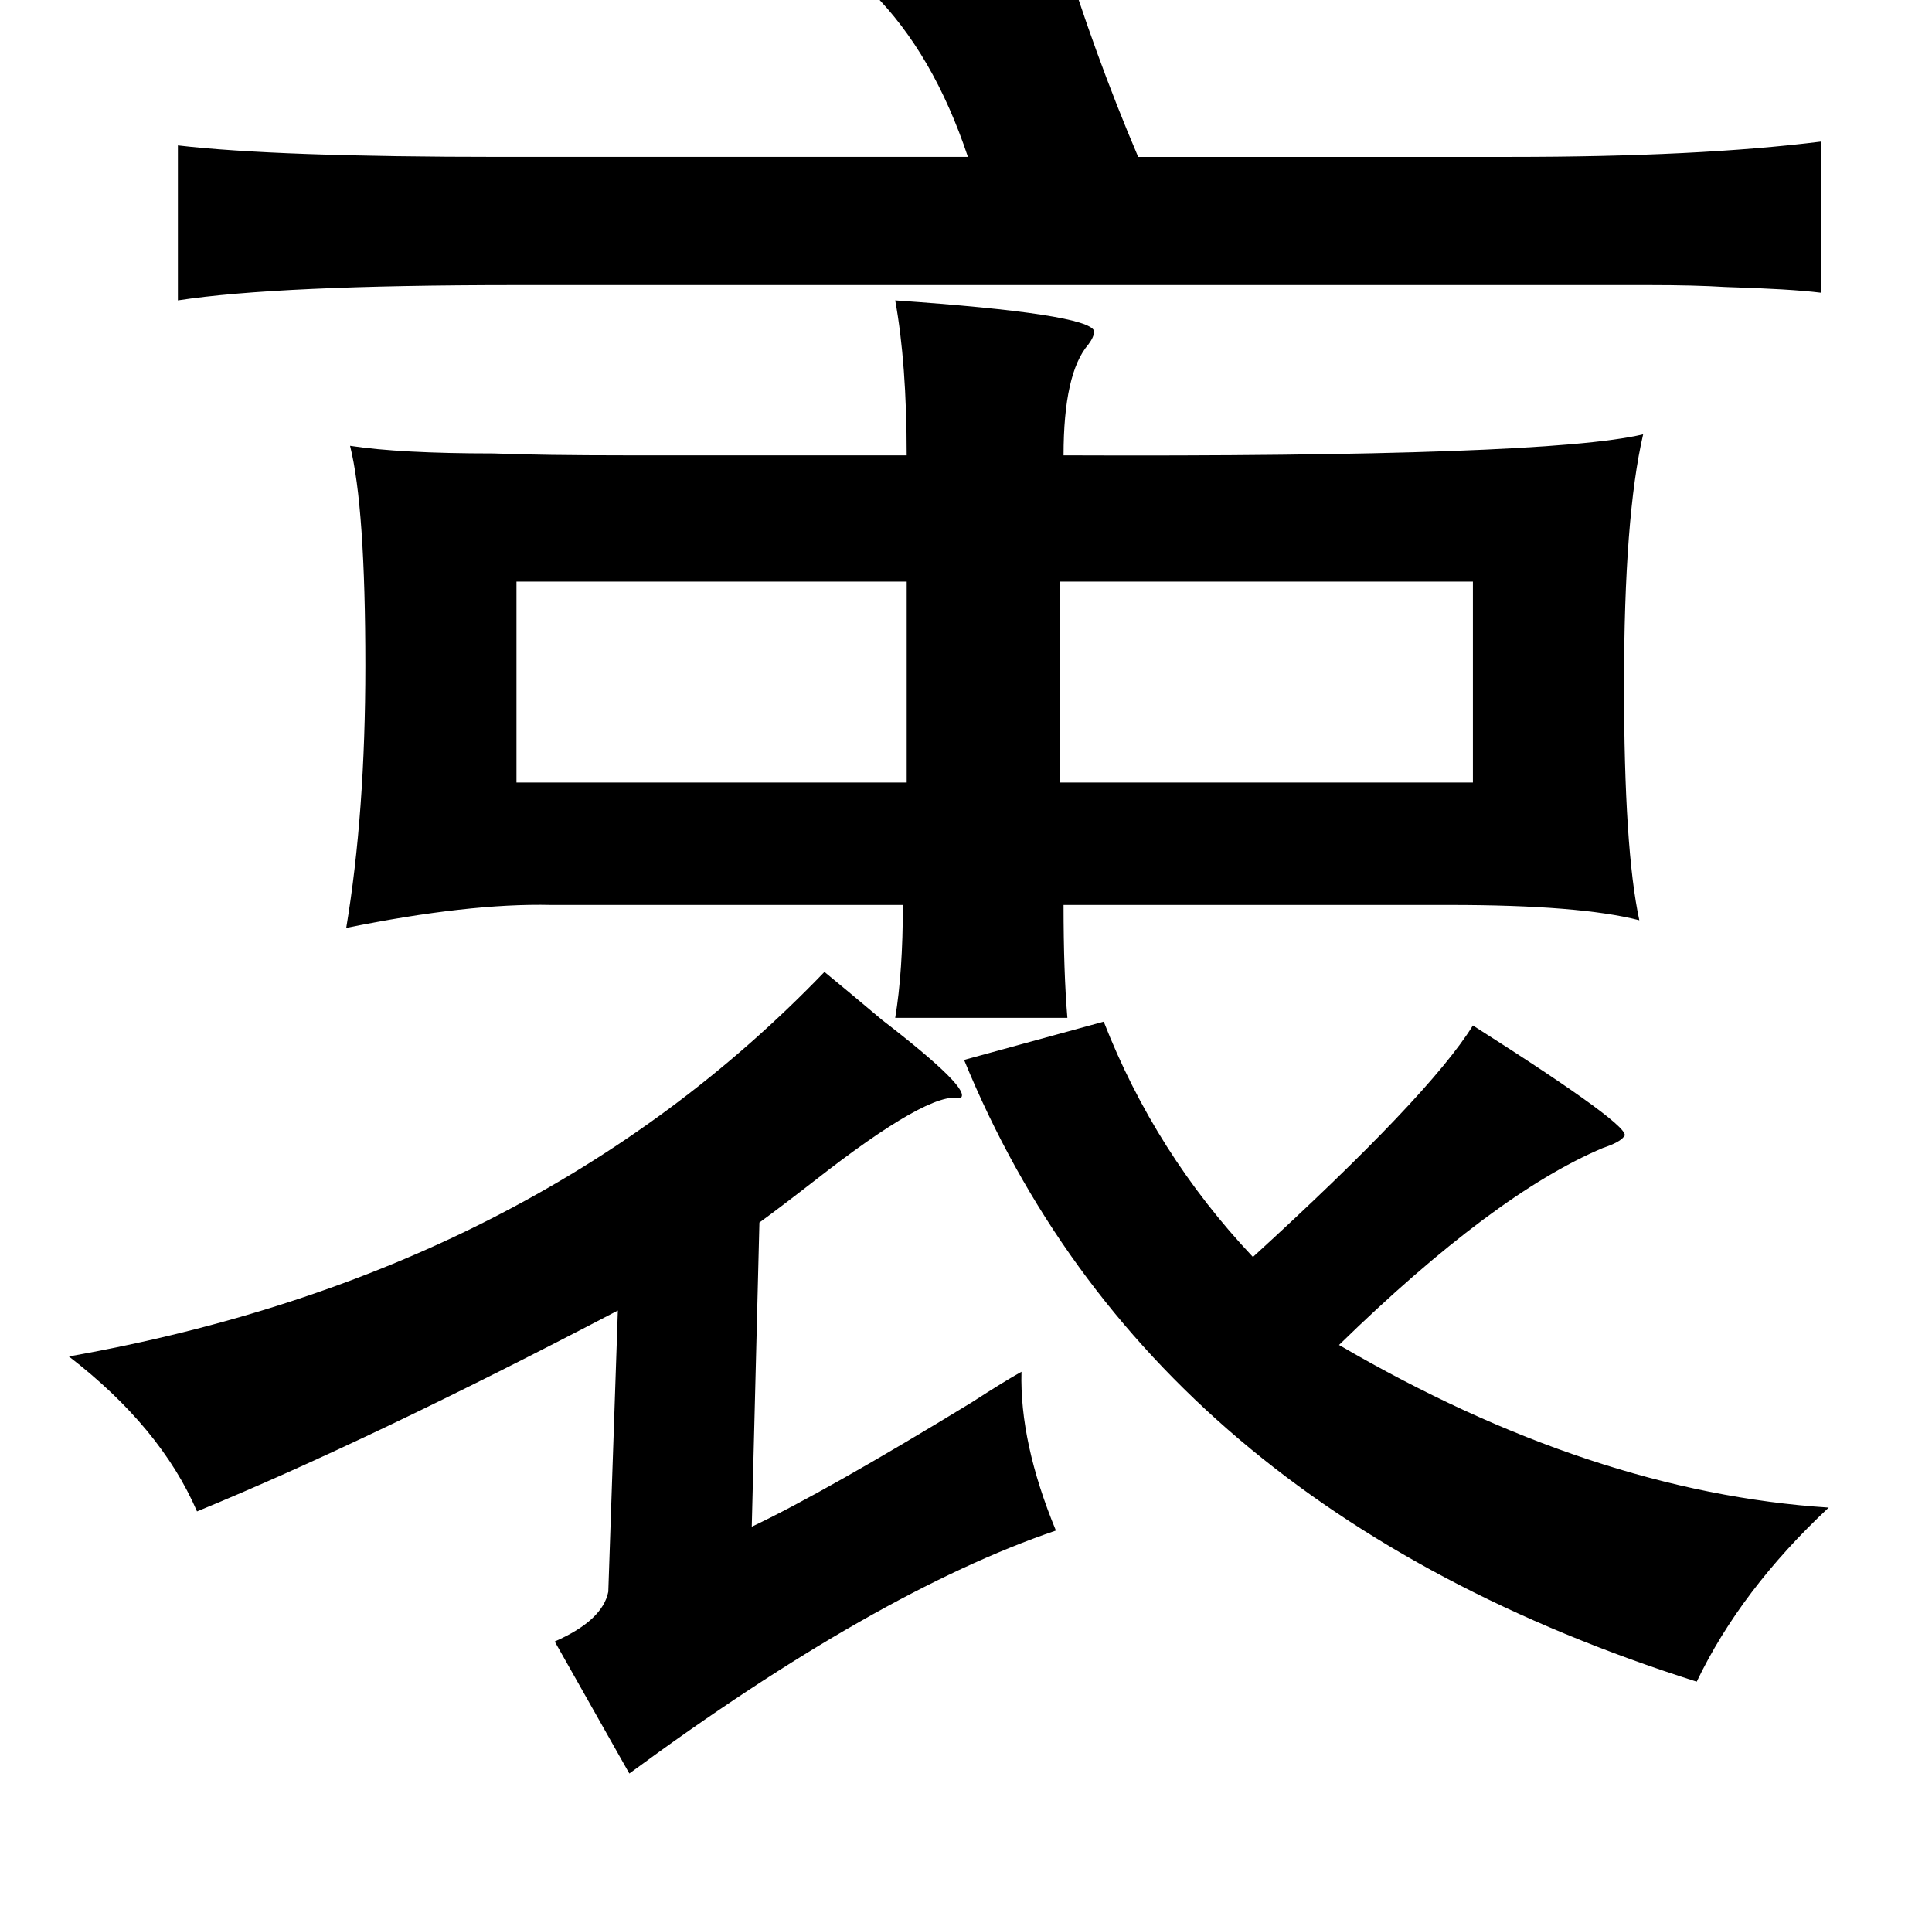 <?xml version="1.0" standalone="no"?>
<!DOCTYPE svg PUBLIC "-//W3C//DTD SVG 1.1//EN" "http://www.w3.org/Graphics/SVG/1.1/DTD/svg11.dtd" >
<svg xmlns="http://www.w3.org/2000/svg" xmlns:xlink="http://www.w3.org/1999/xlink" version="1.1" viewBox="-10 0 1010 1000">
   <path fill="currentColor"
d="M458 157q101 7 104 16q0 3 -3 7q-13 15 -13 58q253 1 303 -11q-10 43 -10 131q0 86 8 123q-31 -8 -99 -8h-202q0 35 2 59h-90q4 -24 4 -59h-184q-43 -1 -107 12q10 -60 10 -137q0 -83 -8 -115q26 4 75 4q25 1 70 1h146q0 -48 -6 -81zM260 304v105h204v-105h-204zM544 304
v105h216v-105h-216zM492 574q-16 -4 -76 43q-18 14 -29 22l-4 159q38 -18 115 -65q17 -11 26 -16q-1 37 18 83q-94 32 -223 127l-39 -69q25 -11 28 -26l5 -147q-130 68 -220 105q-19 -44 -67 -81q243 -43 395 -201q11 9 30 25q48 37 41 41zM567 534q27 69 78 123
q92 -84 115 -121q85 54 79 58q-2 3 -11 6q-57 24 -138 103q132 77 256 85q-46 43 -69 91q-287 -91 -383 -325zM544 -31q18 59 41 113h195q98 0 162 -8v79q-16 -2 -50 -3q-16 -1 -40 -1h-66h-526q-125 0 -177 8v-81q51 6 169 6h244q-18 -54 -50 -86z" />
</svg>
